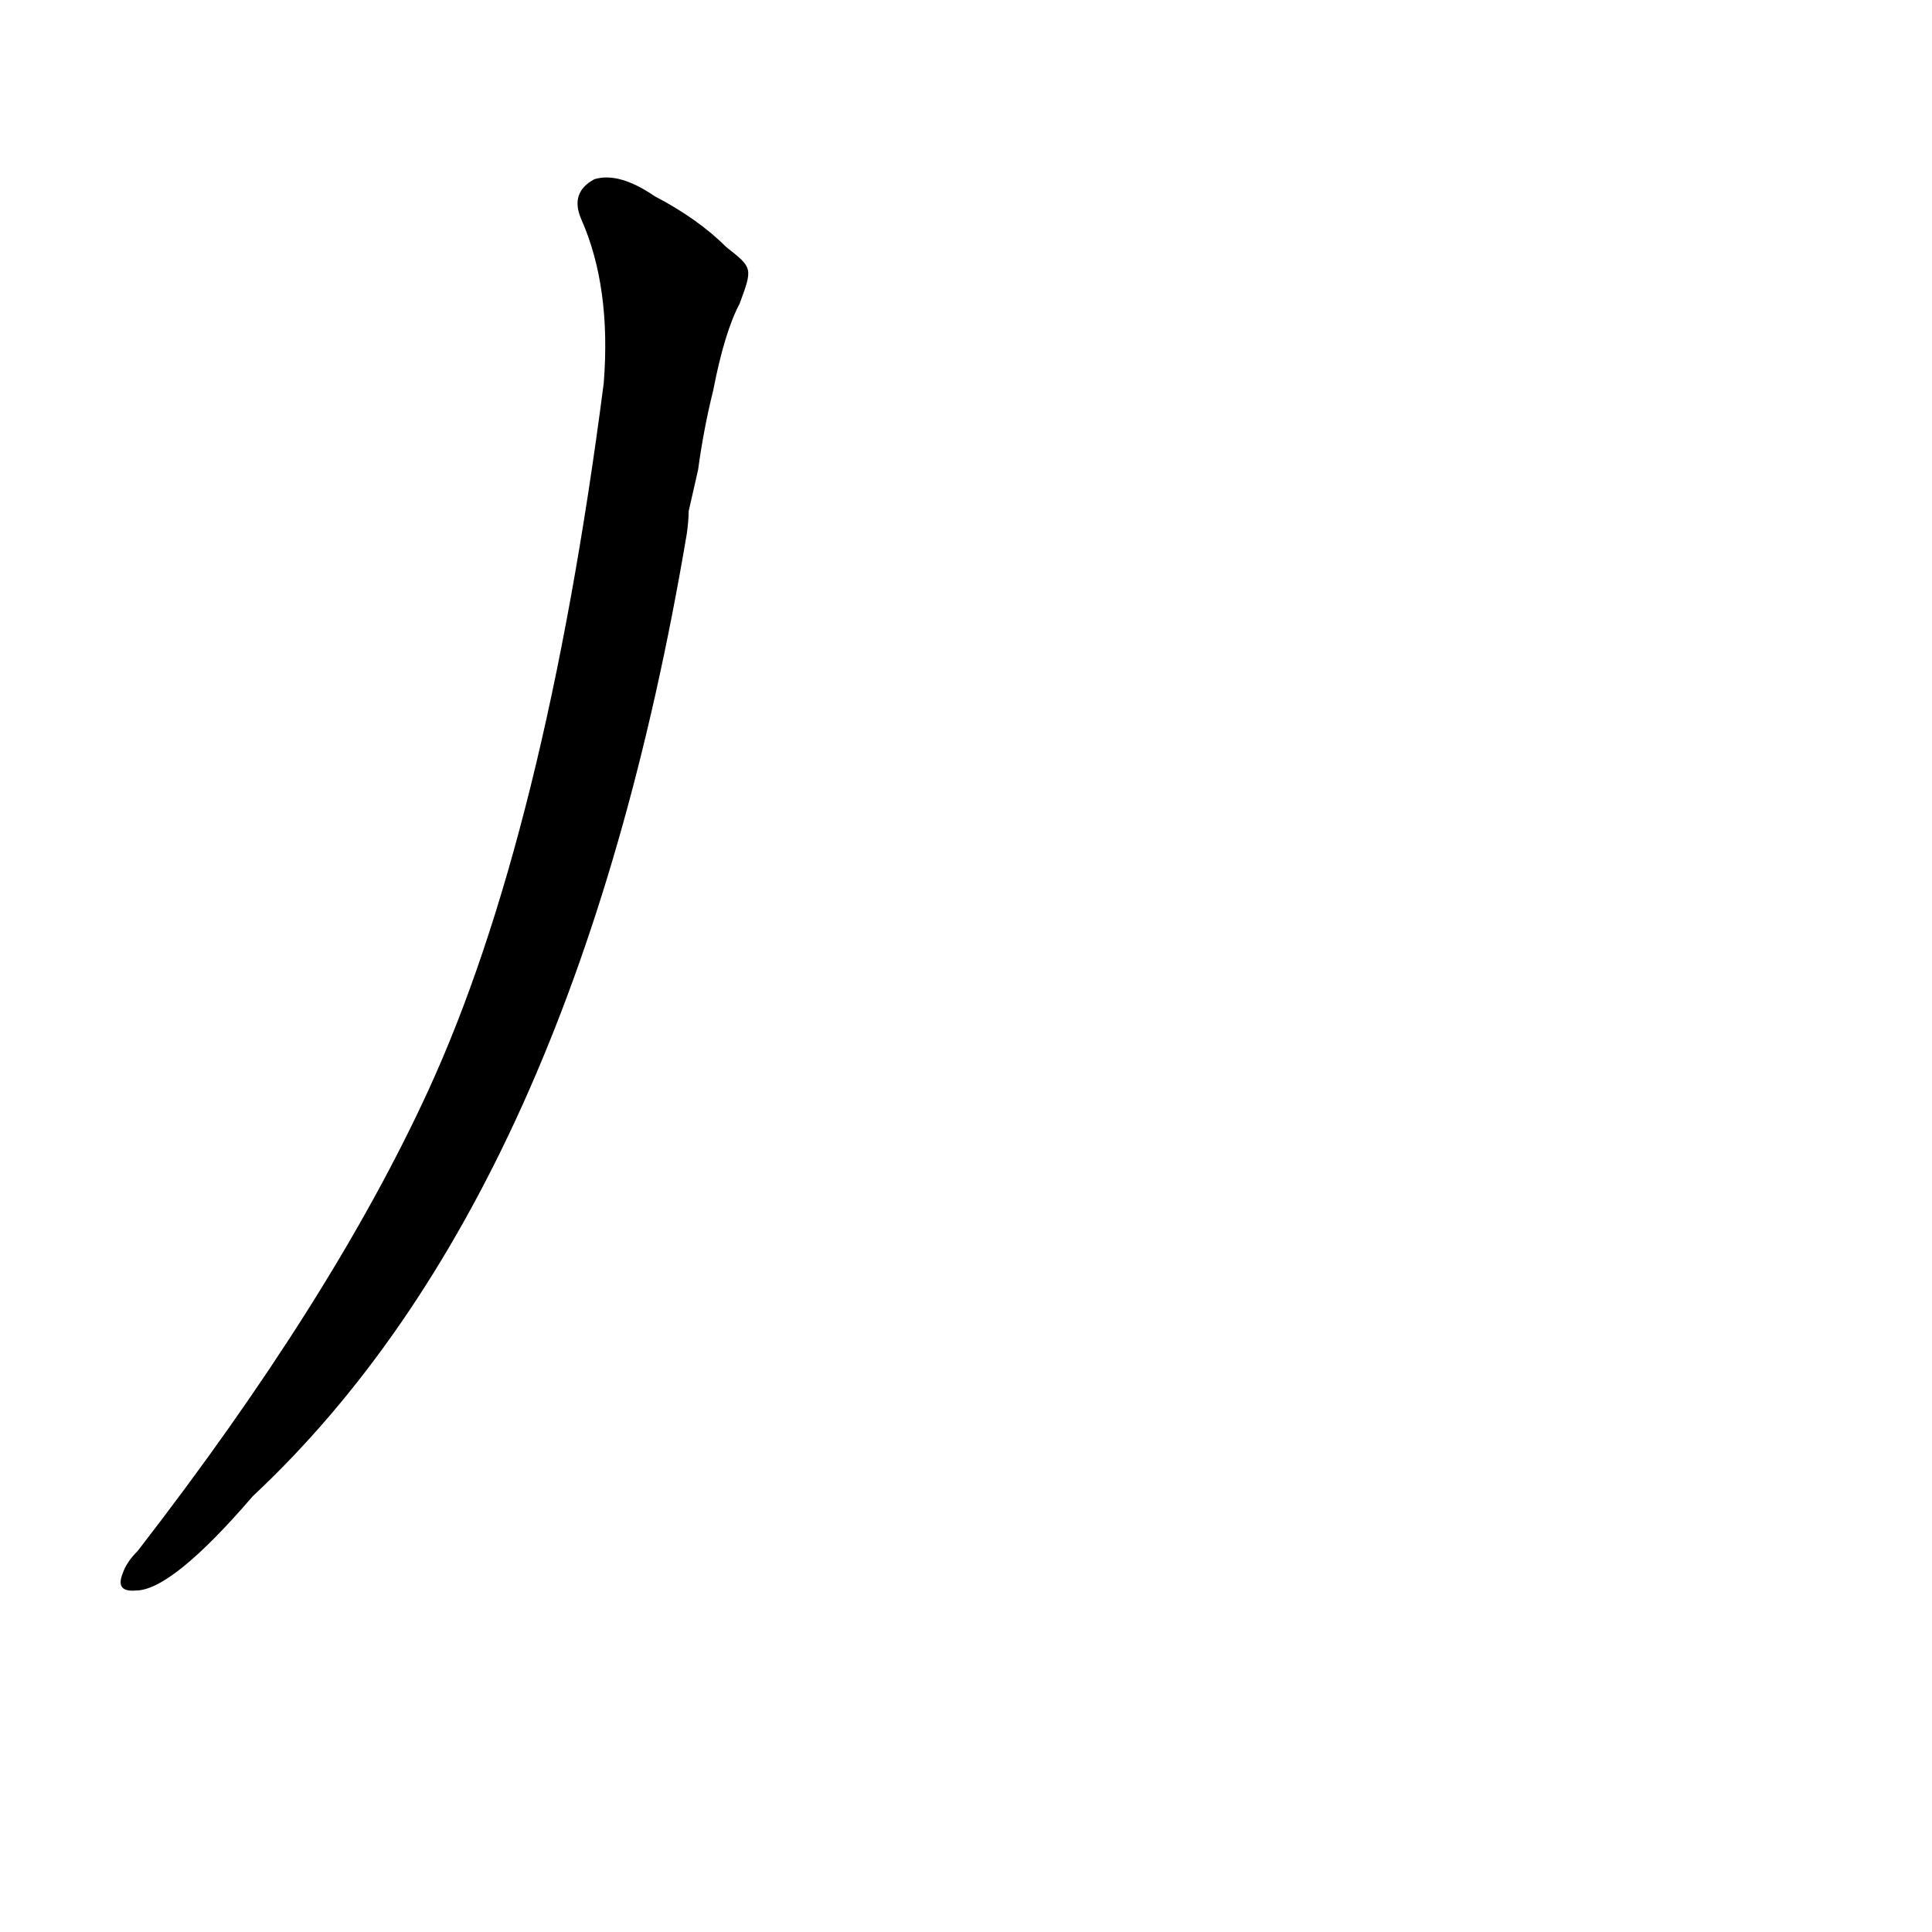 <?xml version='1.0' encoding='utf-8'?>
<svg xmlns="http://www.w3.org/2000/svg" version="1.1" viewBox="0 0 1024 1024"><g transform="scale(1, -1) translate(0, -900)"><path d="M 385 769 Q 370 784 347 796 Q 328 809 315 805 Q 302 798 308 784 Q 324 748 320 697 Q 289 457 227 322 Q 176 211 73 78 Q 67 72 65 66 Q 61 56 72 57 Q 91 57 134 107 Q 305 267 364 617 Q 365 624 365 629 L 370 651 Q 373 673 378 693 Q 384 724 392 739 C 399 758 399 758 385 769 Z" fill="black" /></g></svg>
